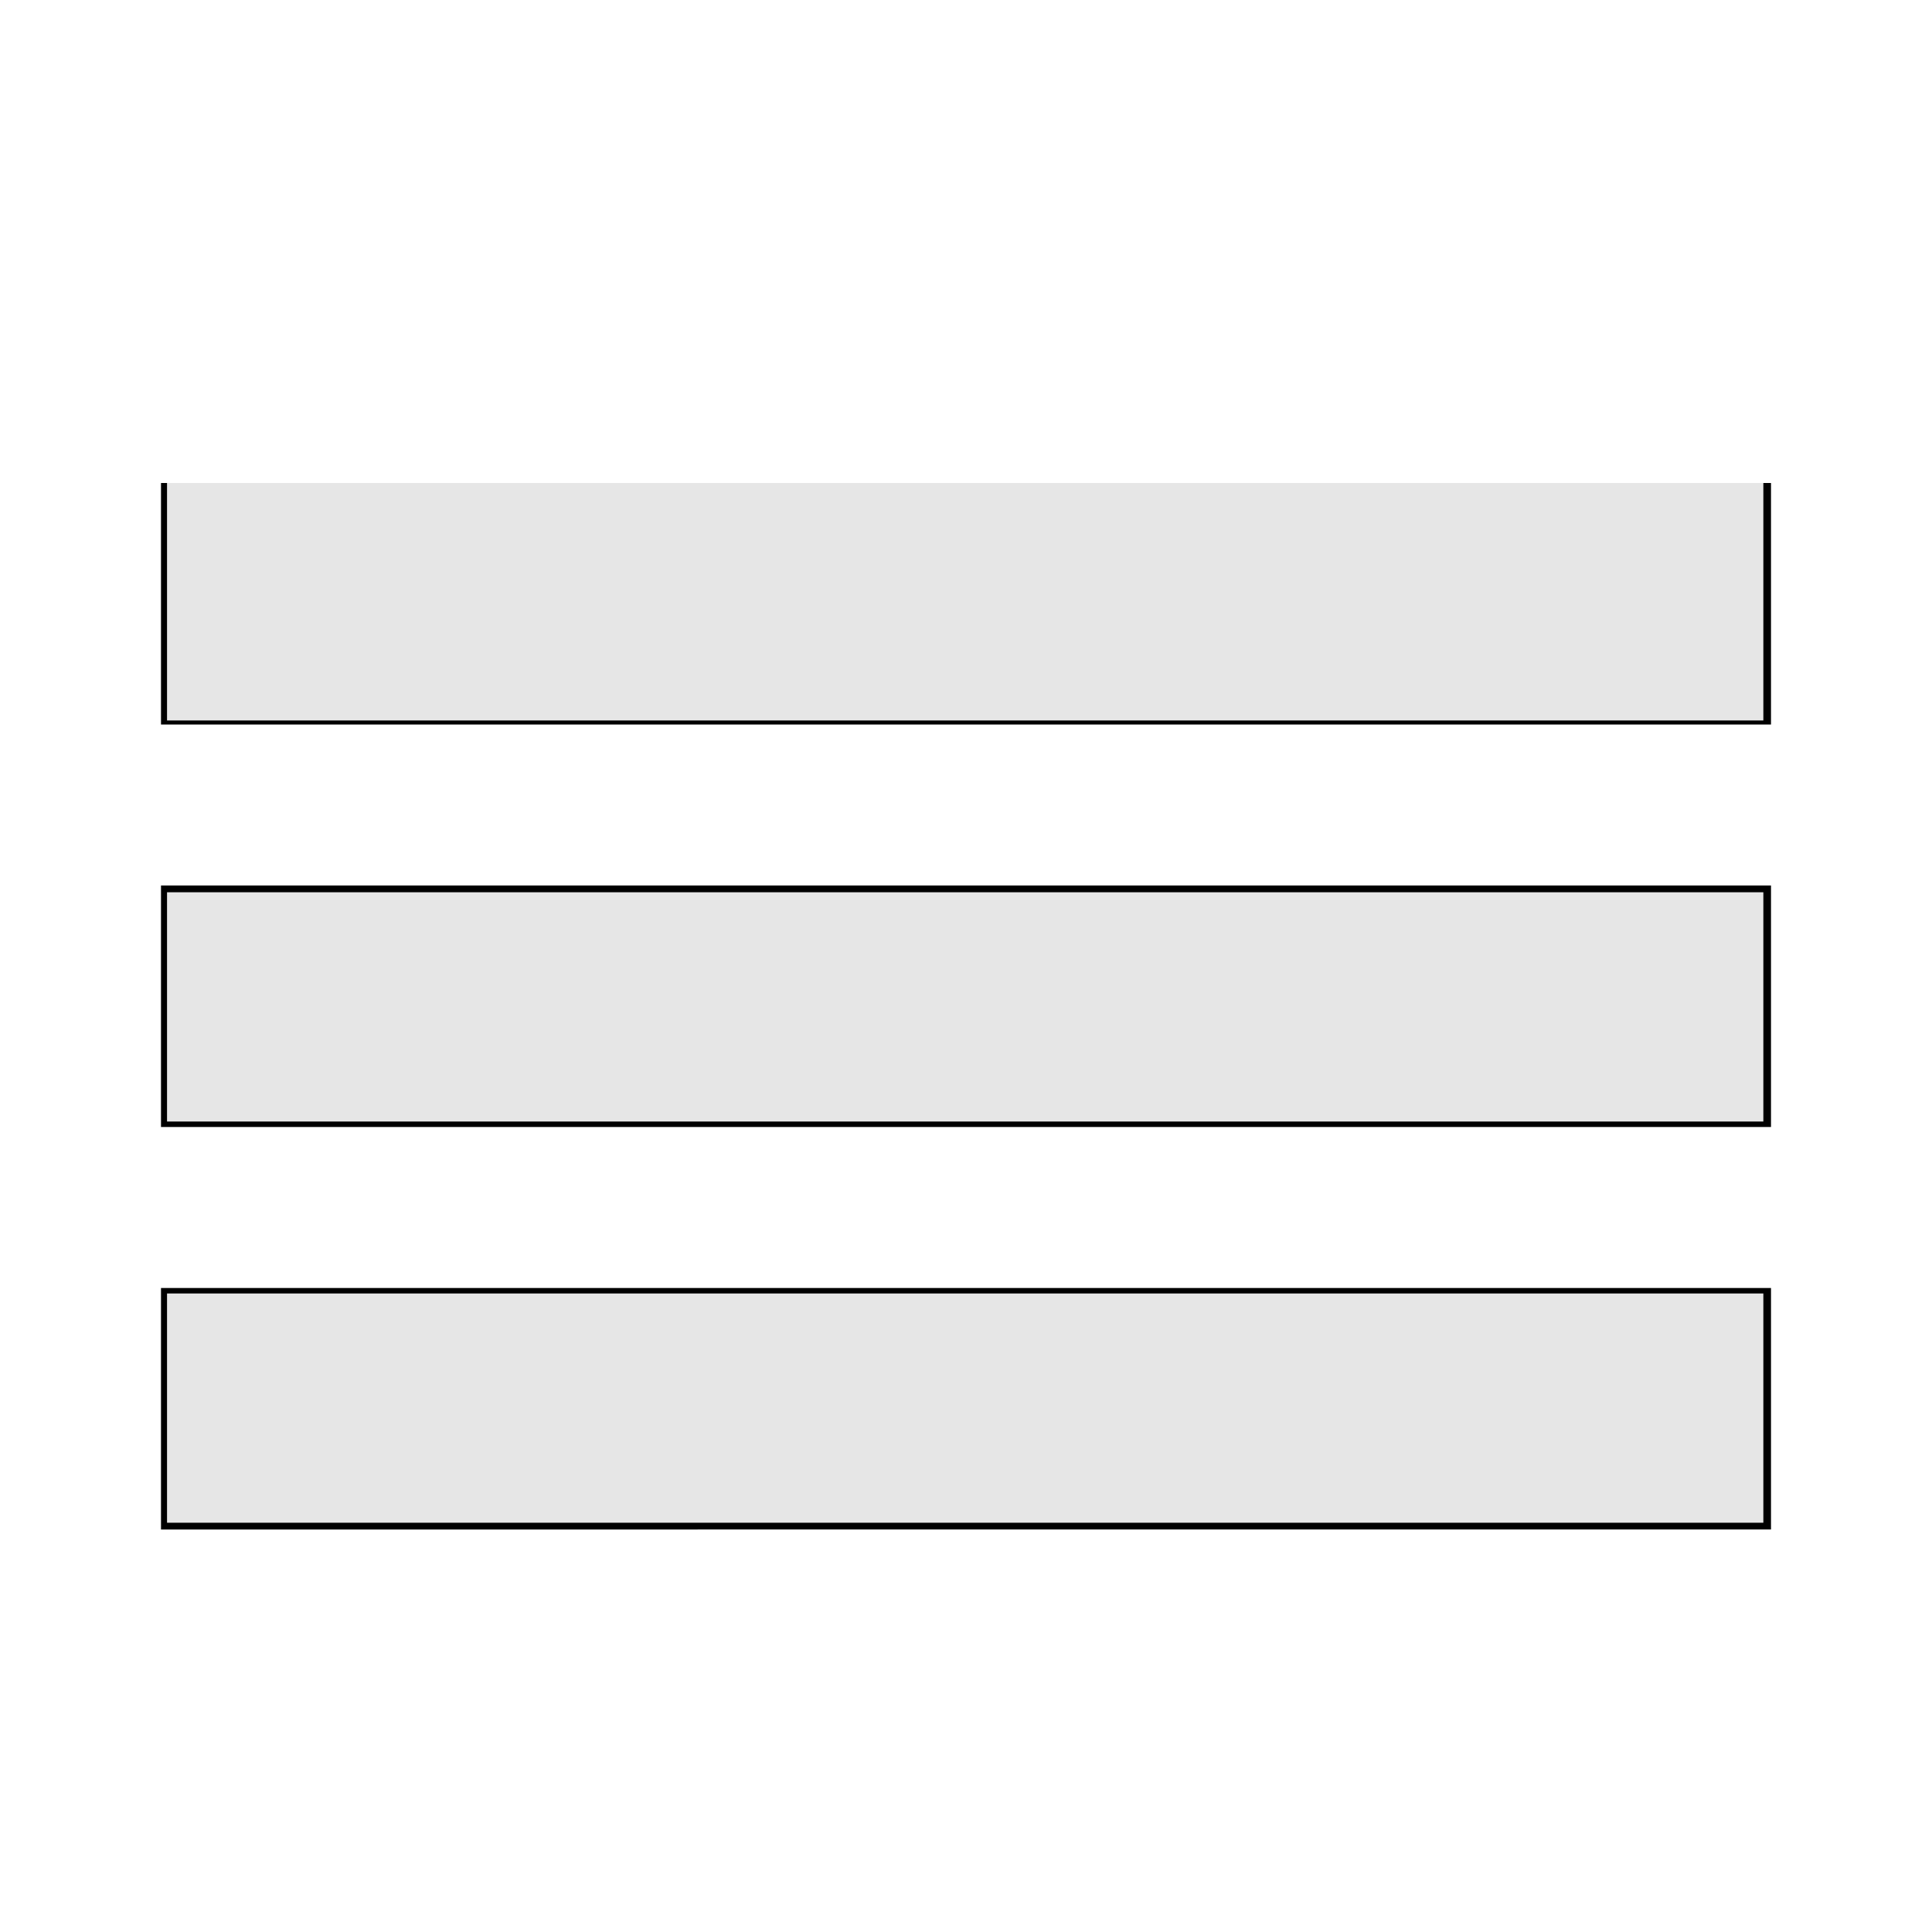 <?xml version="1.0" encoding="UTF-8" standalone="no"?>
<svg
   xmlns:dc="http://purl.org/dc/elements/1.1/"
   xmlns:cc="http://creativecommons.org/ns#"
   xmlns:rdf="http://www.w3.org/1999/02/22-rdf-syntax-ns#"
   xmlns:svg="http://www.w3.org/2000/svg"
   xmlns="http://www.w3.org/2000/svg"
   xmlns:sodipodi="http://sodipodi.sourceforge.net/DTD/sodipodi-0.dtd"
   xmlns:inkscape="http://www.inkscape.org/namespaces/inkscape"
   viewBox="0 0 24 24"
   id="svg2"
   version="1.1"
   inkscape:version="0.48.4 r9939"
   width="100%"
   height="100%"
   sodipodi:docname="hamburger.svg">
  <defs
     id="defs8" />
  <sodipodi:namedview
     pagecolor="#ffffff"
     bordercolor="#666666"
     borderopacity="1"
     objecttolerance="10"
     gridtolerance="10"
     guidetolerance="10"
     inkscape:pageopacity="0"
     inkscape:pageshadow="2"
     inkscape:window-width="1221"
     inkscape:window-height="1000"
     id="namedview6"
     showgrid="false"
     inkscape:zoom="9.8333333"
     inkscape:cx="12"
     inkscape:cy="12"
     inkscape:window-x="59"
     inkscape:window-y="24"
     inkscape:window-maximized="1"
     inkscape:current-layer="svg2" />
  <g
     id="g3767">
    <g
       id="g3761">
      <path
         d="M2 6h20v3H2zm0 5h20v3H2zm0 5h20v3H2z"
         id="path4" />
      <path
         style="fill:#e6e6e6;fill-opacity:1;fill-rule:evenodd;stroke:none;stroke-opacity:1"
         d="m 2.075,7.475 0,-1.475 9.915,0 9.915,0 0,1.475 0,1.475 -9.915,0 -9.915,0 0,-1.475 z"
         id="path3755"
         inkscape:connector-curvature="0" />
      <path
         style="fill:#e6e6e6;fill-opacity:1;fill-rule:evenodd;stroke:none"
         d="m 2.075,12.508 0,-1.424 9.915,0 9.915,0 0,1.424 0,1.424 -9.915,0 -9.915,0 0,-1.424 z"
         id="path3757"
         inkscape:connector-curvature="0" />
      <path
         style="fill:#e6e6e6;fill-opacity:1;fill-rule:evenodd;stroke:none"
         d="m 2.075,17.492 0,-1.424 9.915,0 9.915,0 0,1.424 0,1.424 -9.915,0 -9.915,0 0,-1.424 z"
         id="path3759"
         inkscape:connector-curvature="0" />
    </g>
  </g>
</svg>

